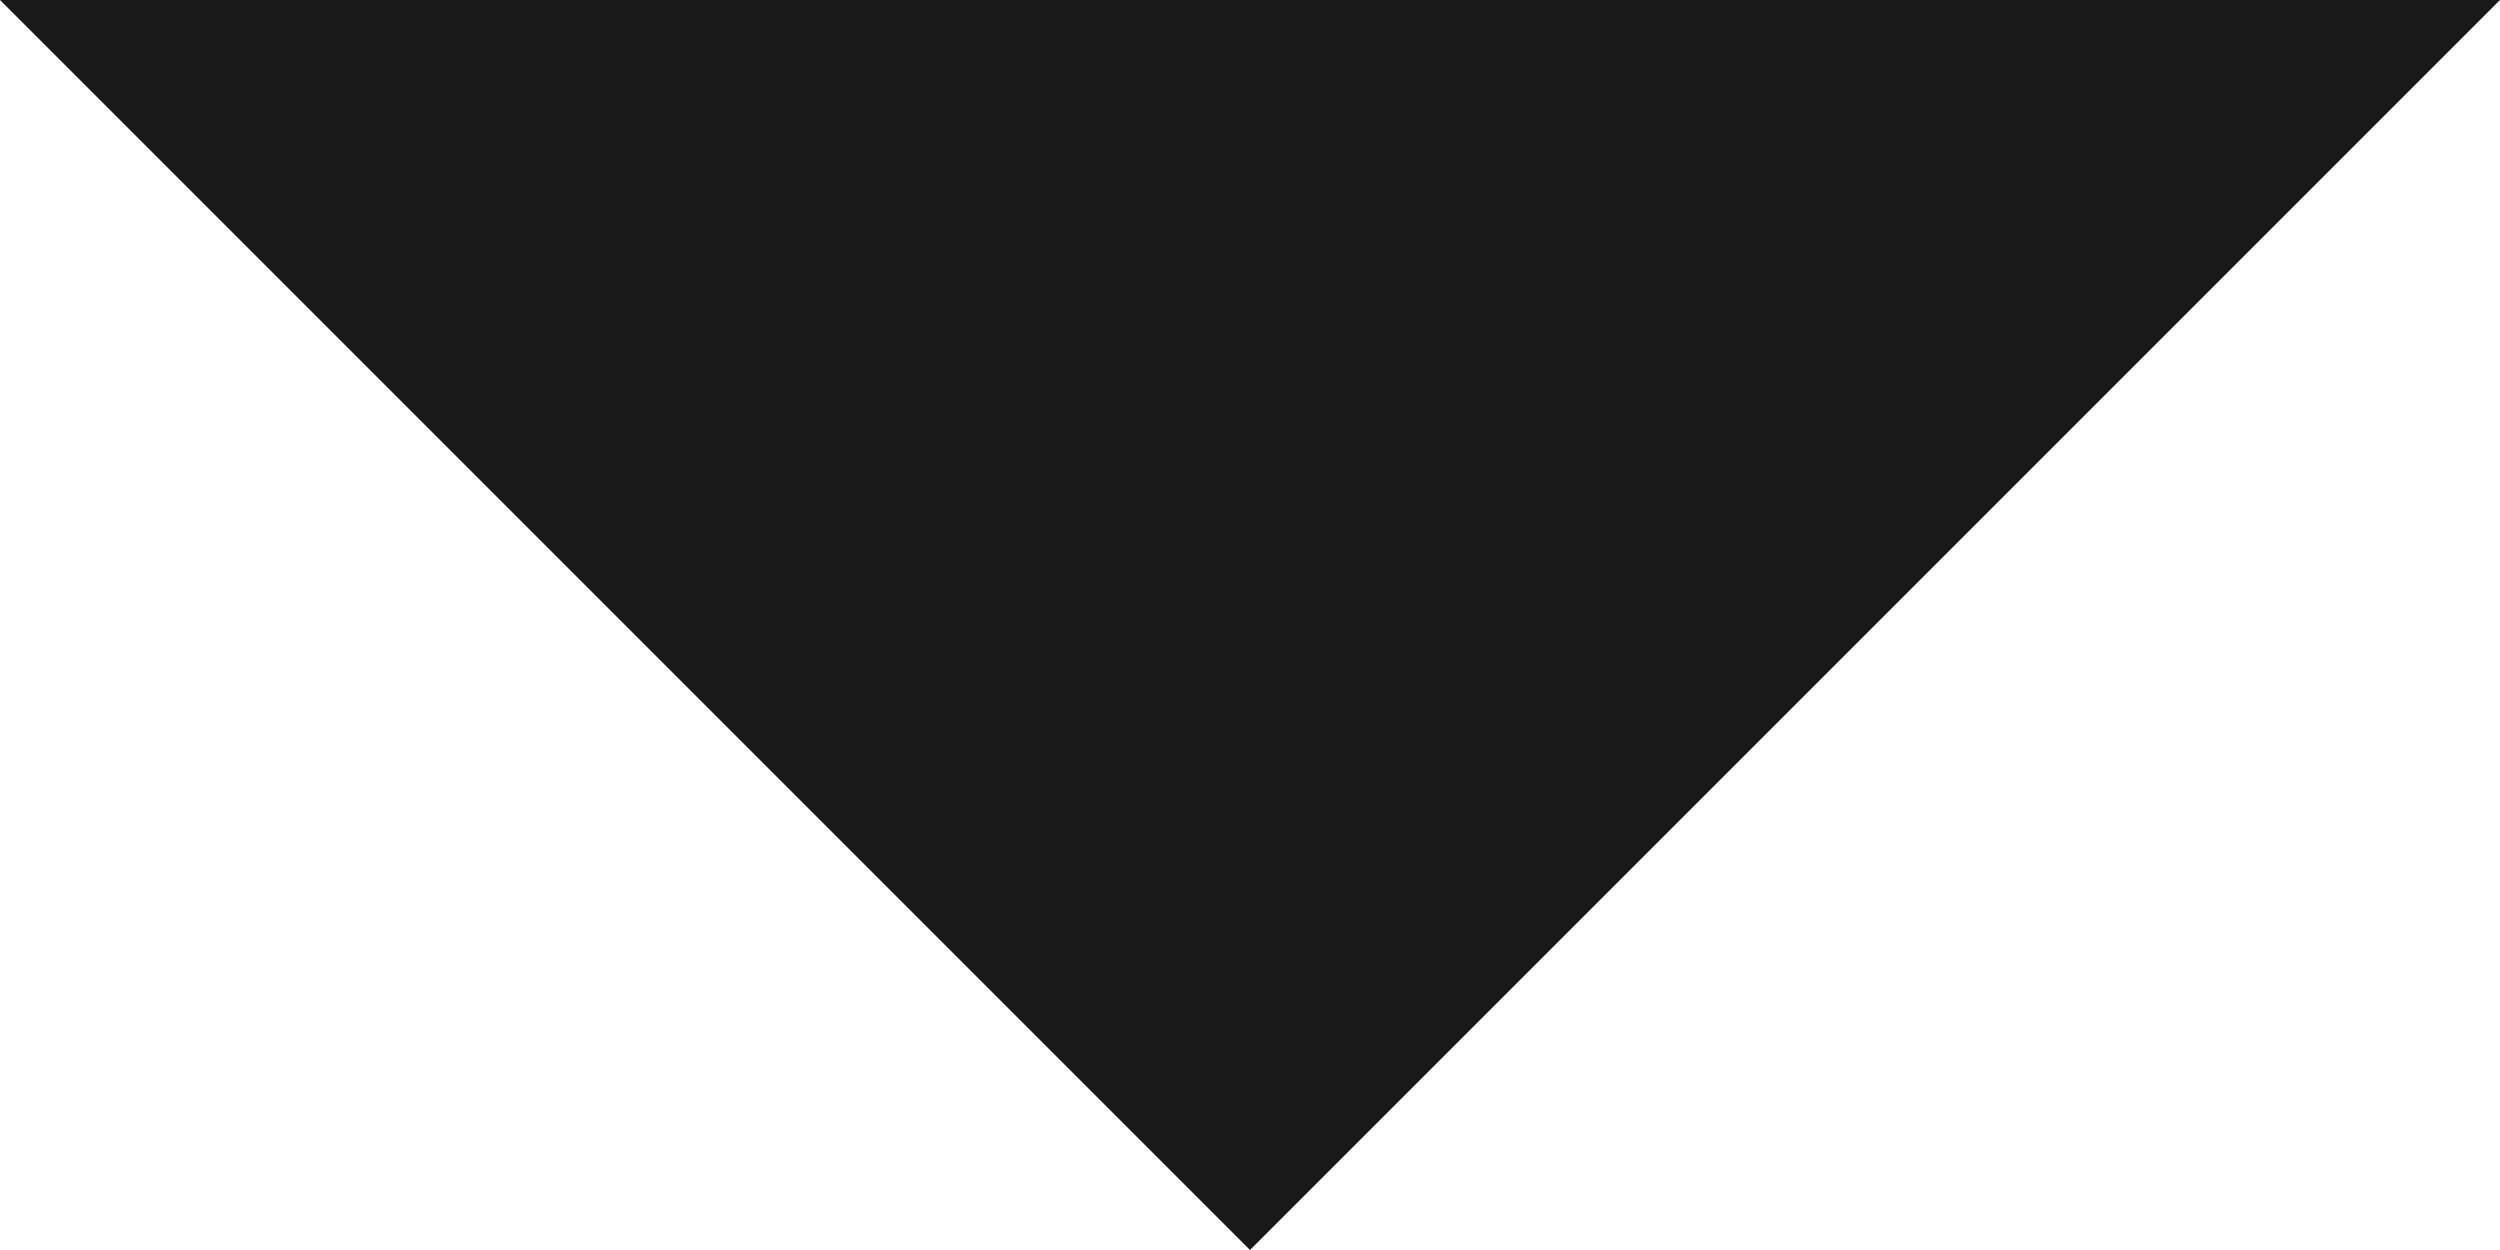 <svg width="10" height="5" viewBox="0 0 10 5" fill="none" xmlns="http://www.w3.org/2000/svg">
<mask id="mask0_160_1303" style="mask-type:alpha" maskUnits="userSpaceOnUse" x="-7" y="-10" width="24" height="24">
<rect x="-7" y="-10" width="24" height="24" fill="#D9D9D9"/>
</mask>
<g mask="url(#mask0_160_1303)">
<path d="M5 5L0 0H10L5 5Z" fill="black" fill-opacity="0.9"/>
</g>
</svg>
